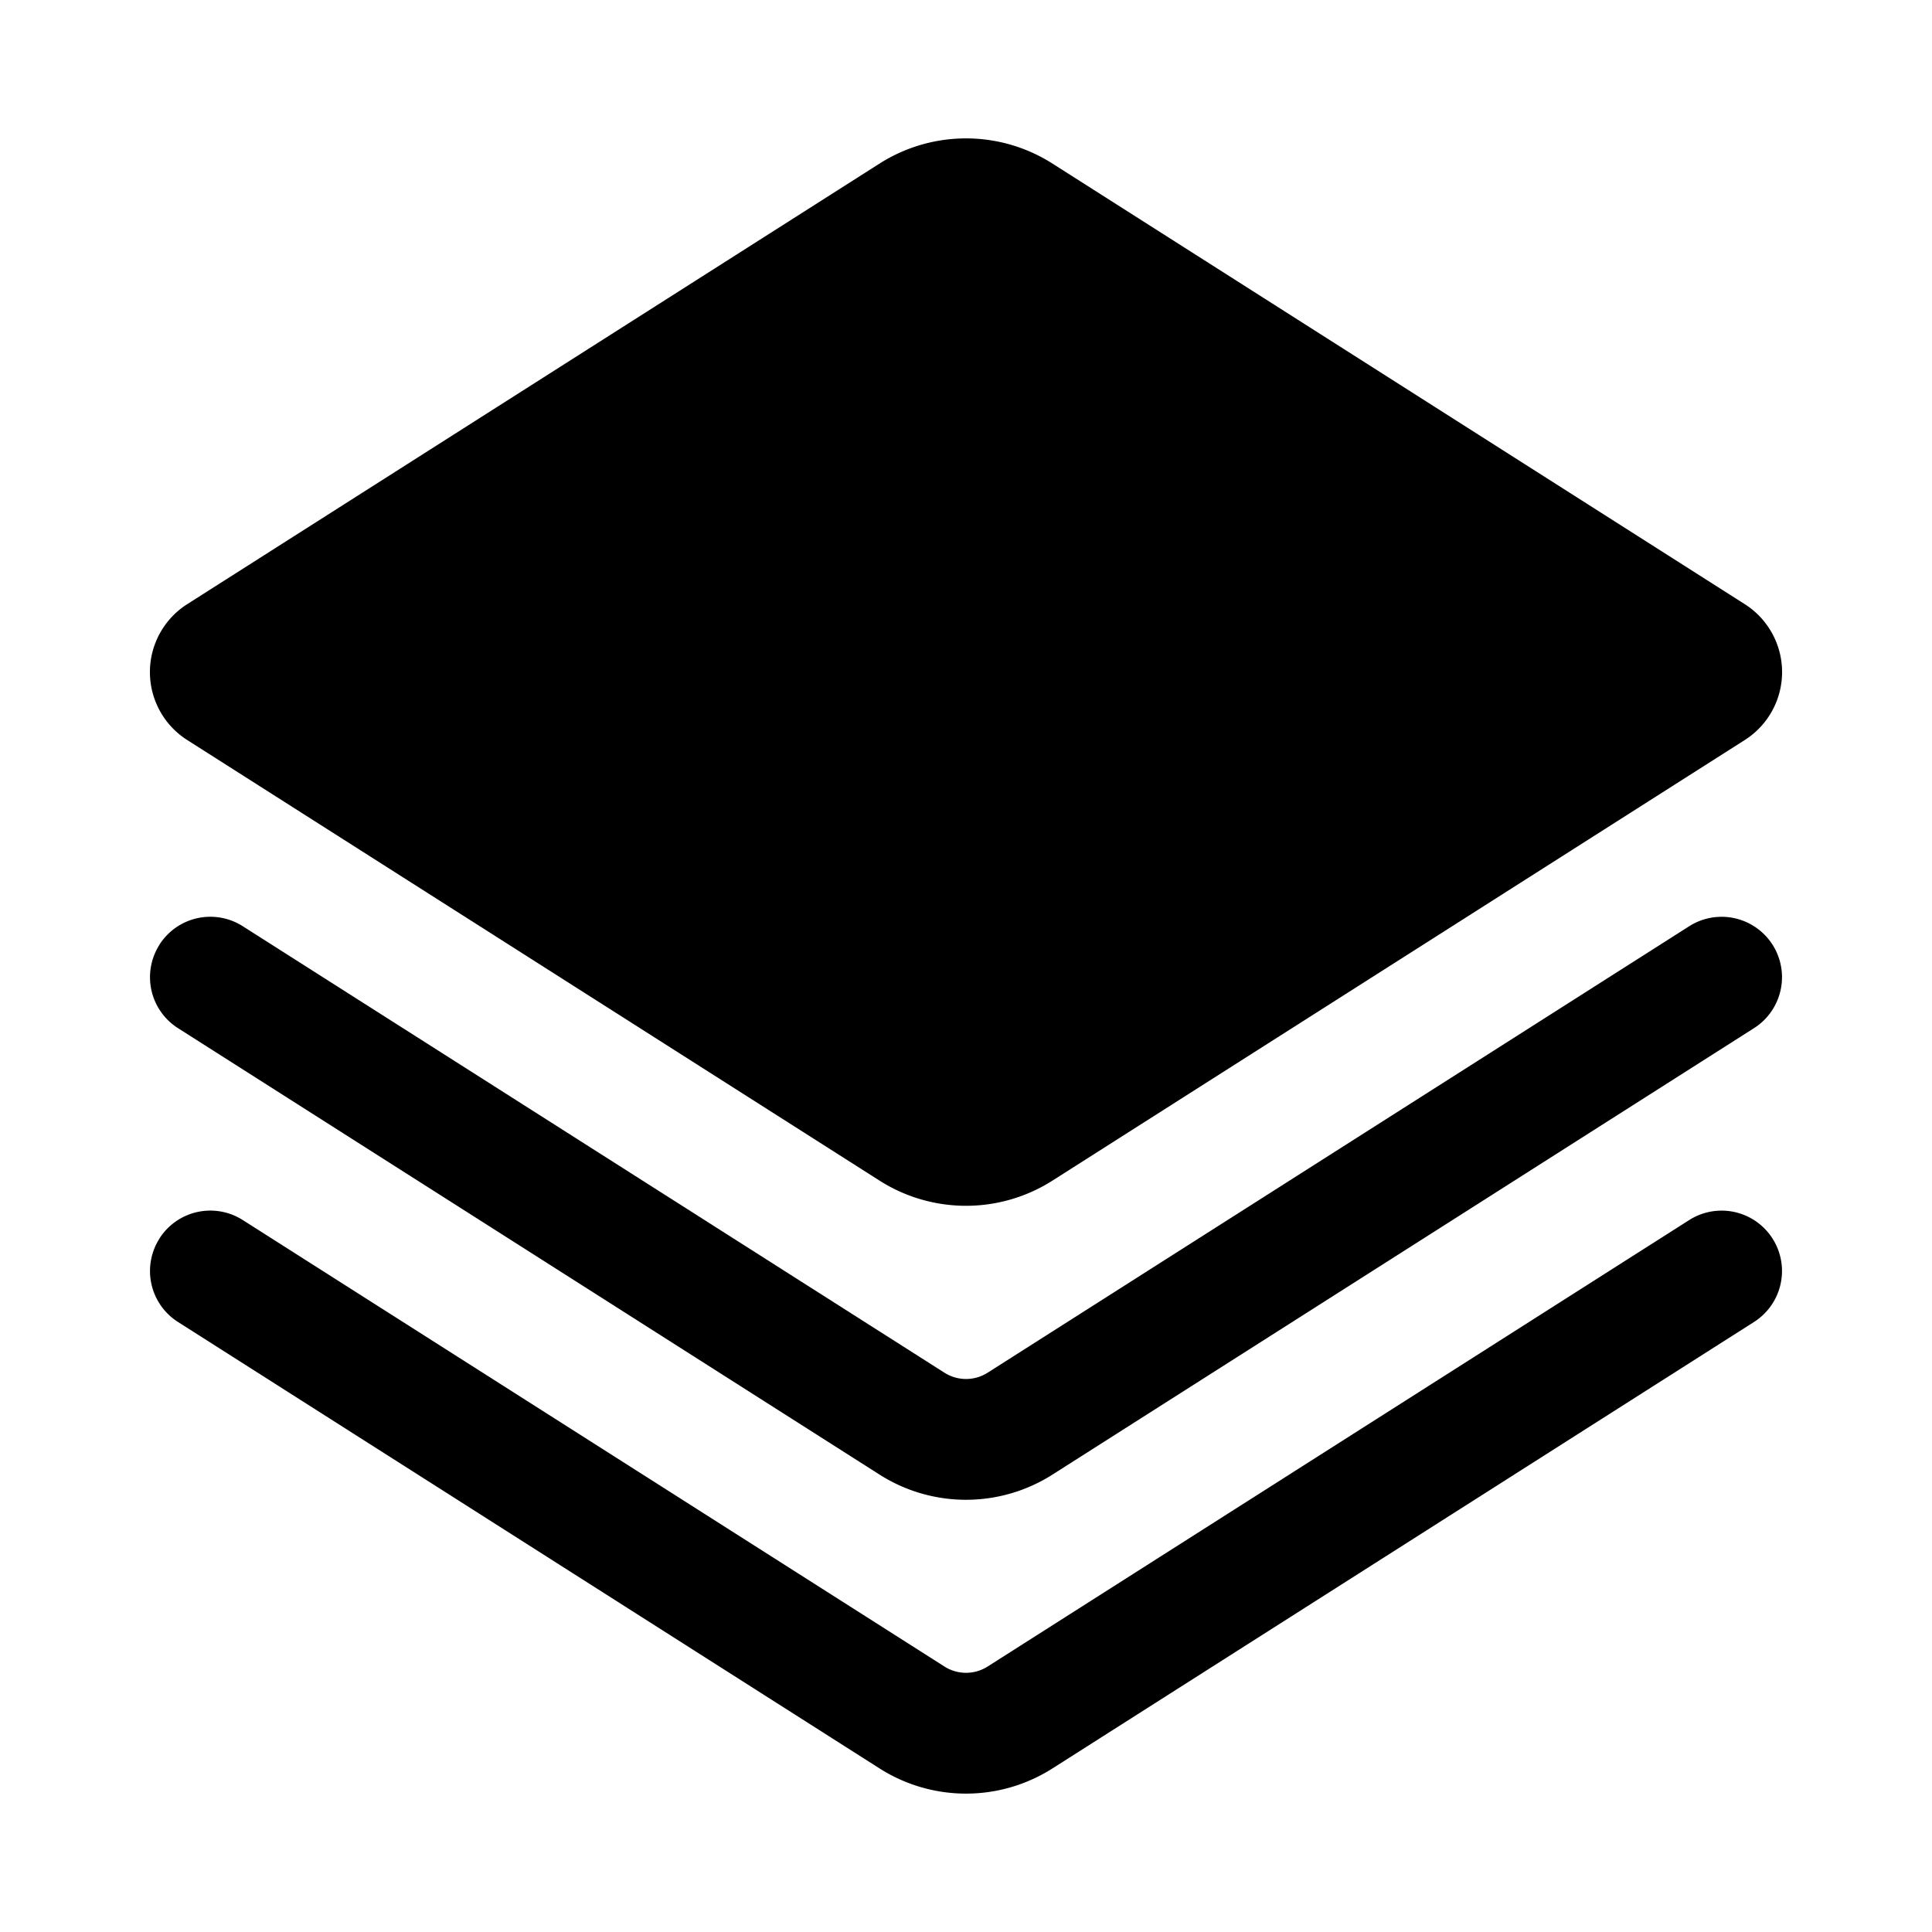 <svg xmlns="http://www.w3.org/2000/svg" width="24" height="24" fill="currentColor" viewBox="0 0 24 24">
  <path fill-rule="evenodd" d="M21.674 7.505a1 1 0 0 1 0 1.688l-8.6 5.473a2 2 0 0 1-2.148 0l-8.6-5.473a1 1 0 0 1 0-1.688l8.6-5.473a2 2 0 0 1 2.148 0l8.6 5.473Z" clip-rule="evenodd"/>
  <path fill-rule="evenodd" d="M1.98 11.736a.75.75 0 0 1 1.036-.23l8.716 5.546a.5.5 0 0 0 .537 0l8.715-5.546a.75.75 0 1 1 .805 1.266l-8.715 5.546a2 2 0 0 1-2.148 0l-8.715-5.546a.75.75 0 0 1-.23-1.036Z" clip-rule="evenodd"/>
  <path fill-rule="evenodd" d="M1.98 15.386a.75.75 0 0 1 1.036-.23l8.716 5.546a.5.5 0 0 0 .537 0l8.715-5.546a.75.75 0 1 1 .805 1.266l-8.715 5.546a2 2 0 0 1-2.148 0l-8.715-5.546a.75.75 0 0 1-.23-1.036Z" clip-rule="evenodd"/>
</svg>
